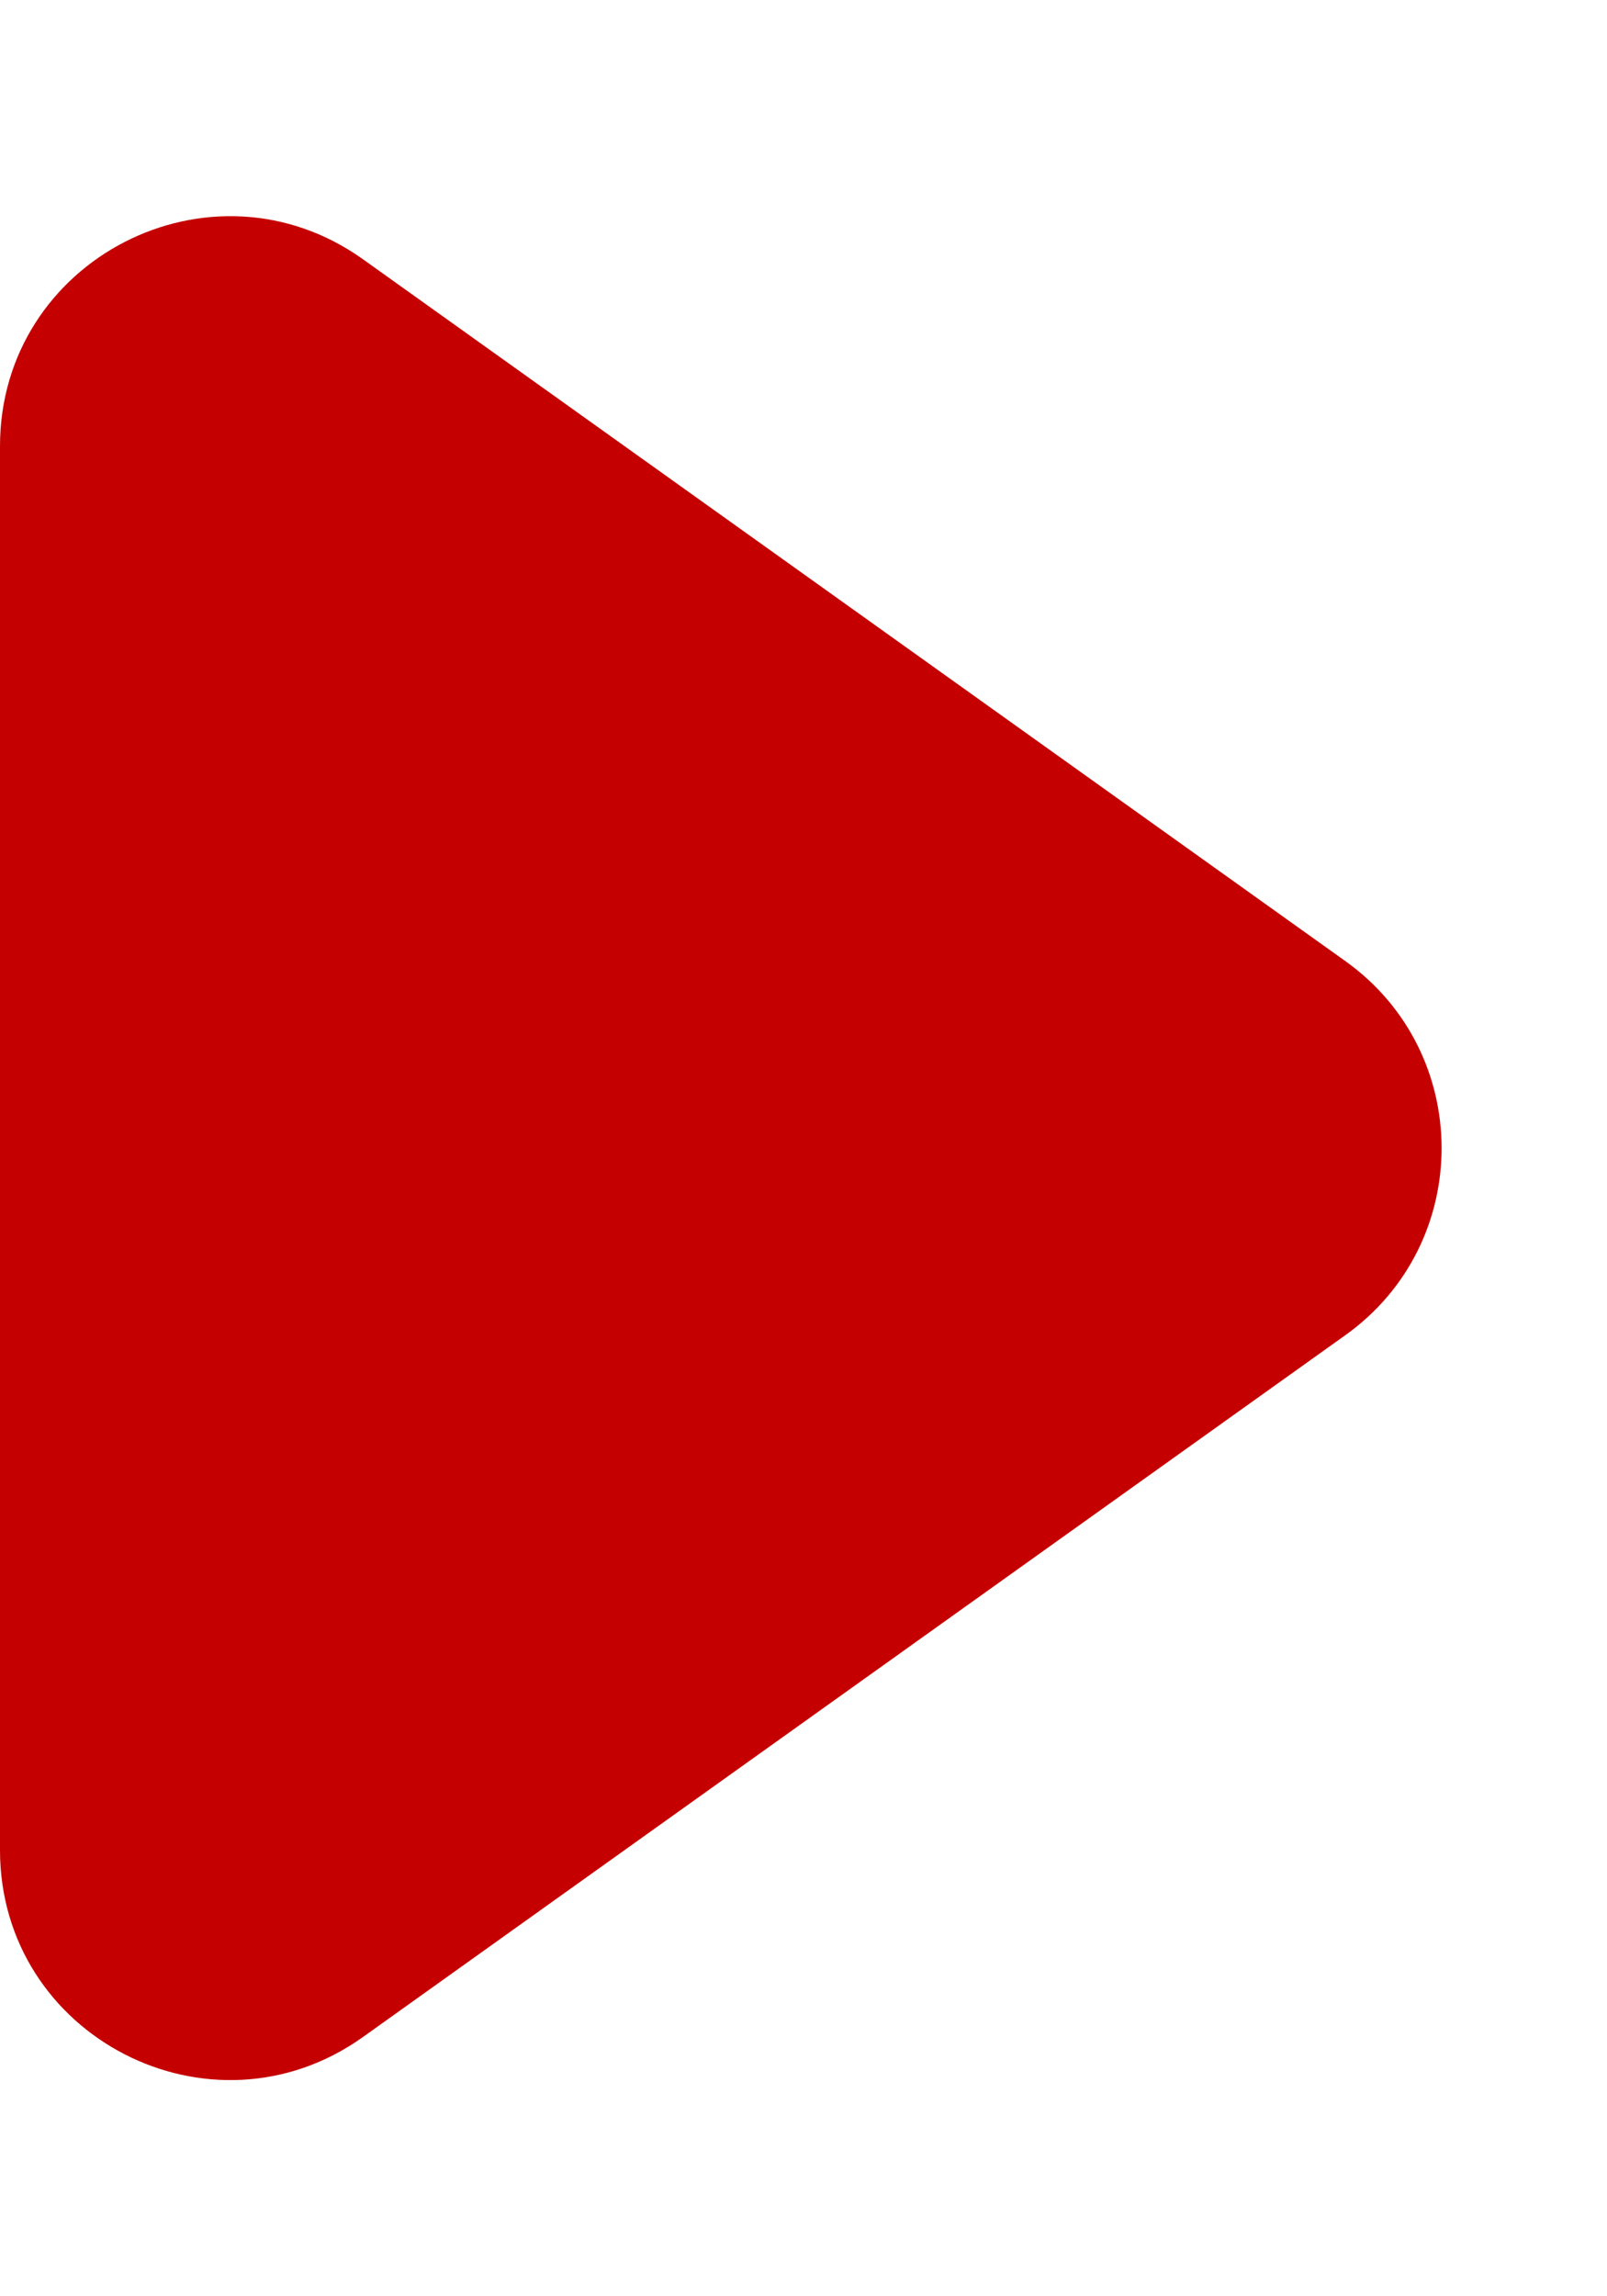 <svg width="7" height="10" viewBox="0 0 7 10" fill="none" xmlns="http://www.w3.org/2000/svg">
<path d="M5.861 4.186C6.419 4.585 6.419 5.415 5.861 5.814L1.581 8.871C0.919 9.343 1.05945e-06 8.87 1.04975e-06 8.057L9.76847e-07 1.943C9.67147e-07 1.13 0.919 0.657 1.581 1.129L5.861 4.186Z" fill="#C50000"/>
</svg>

